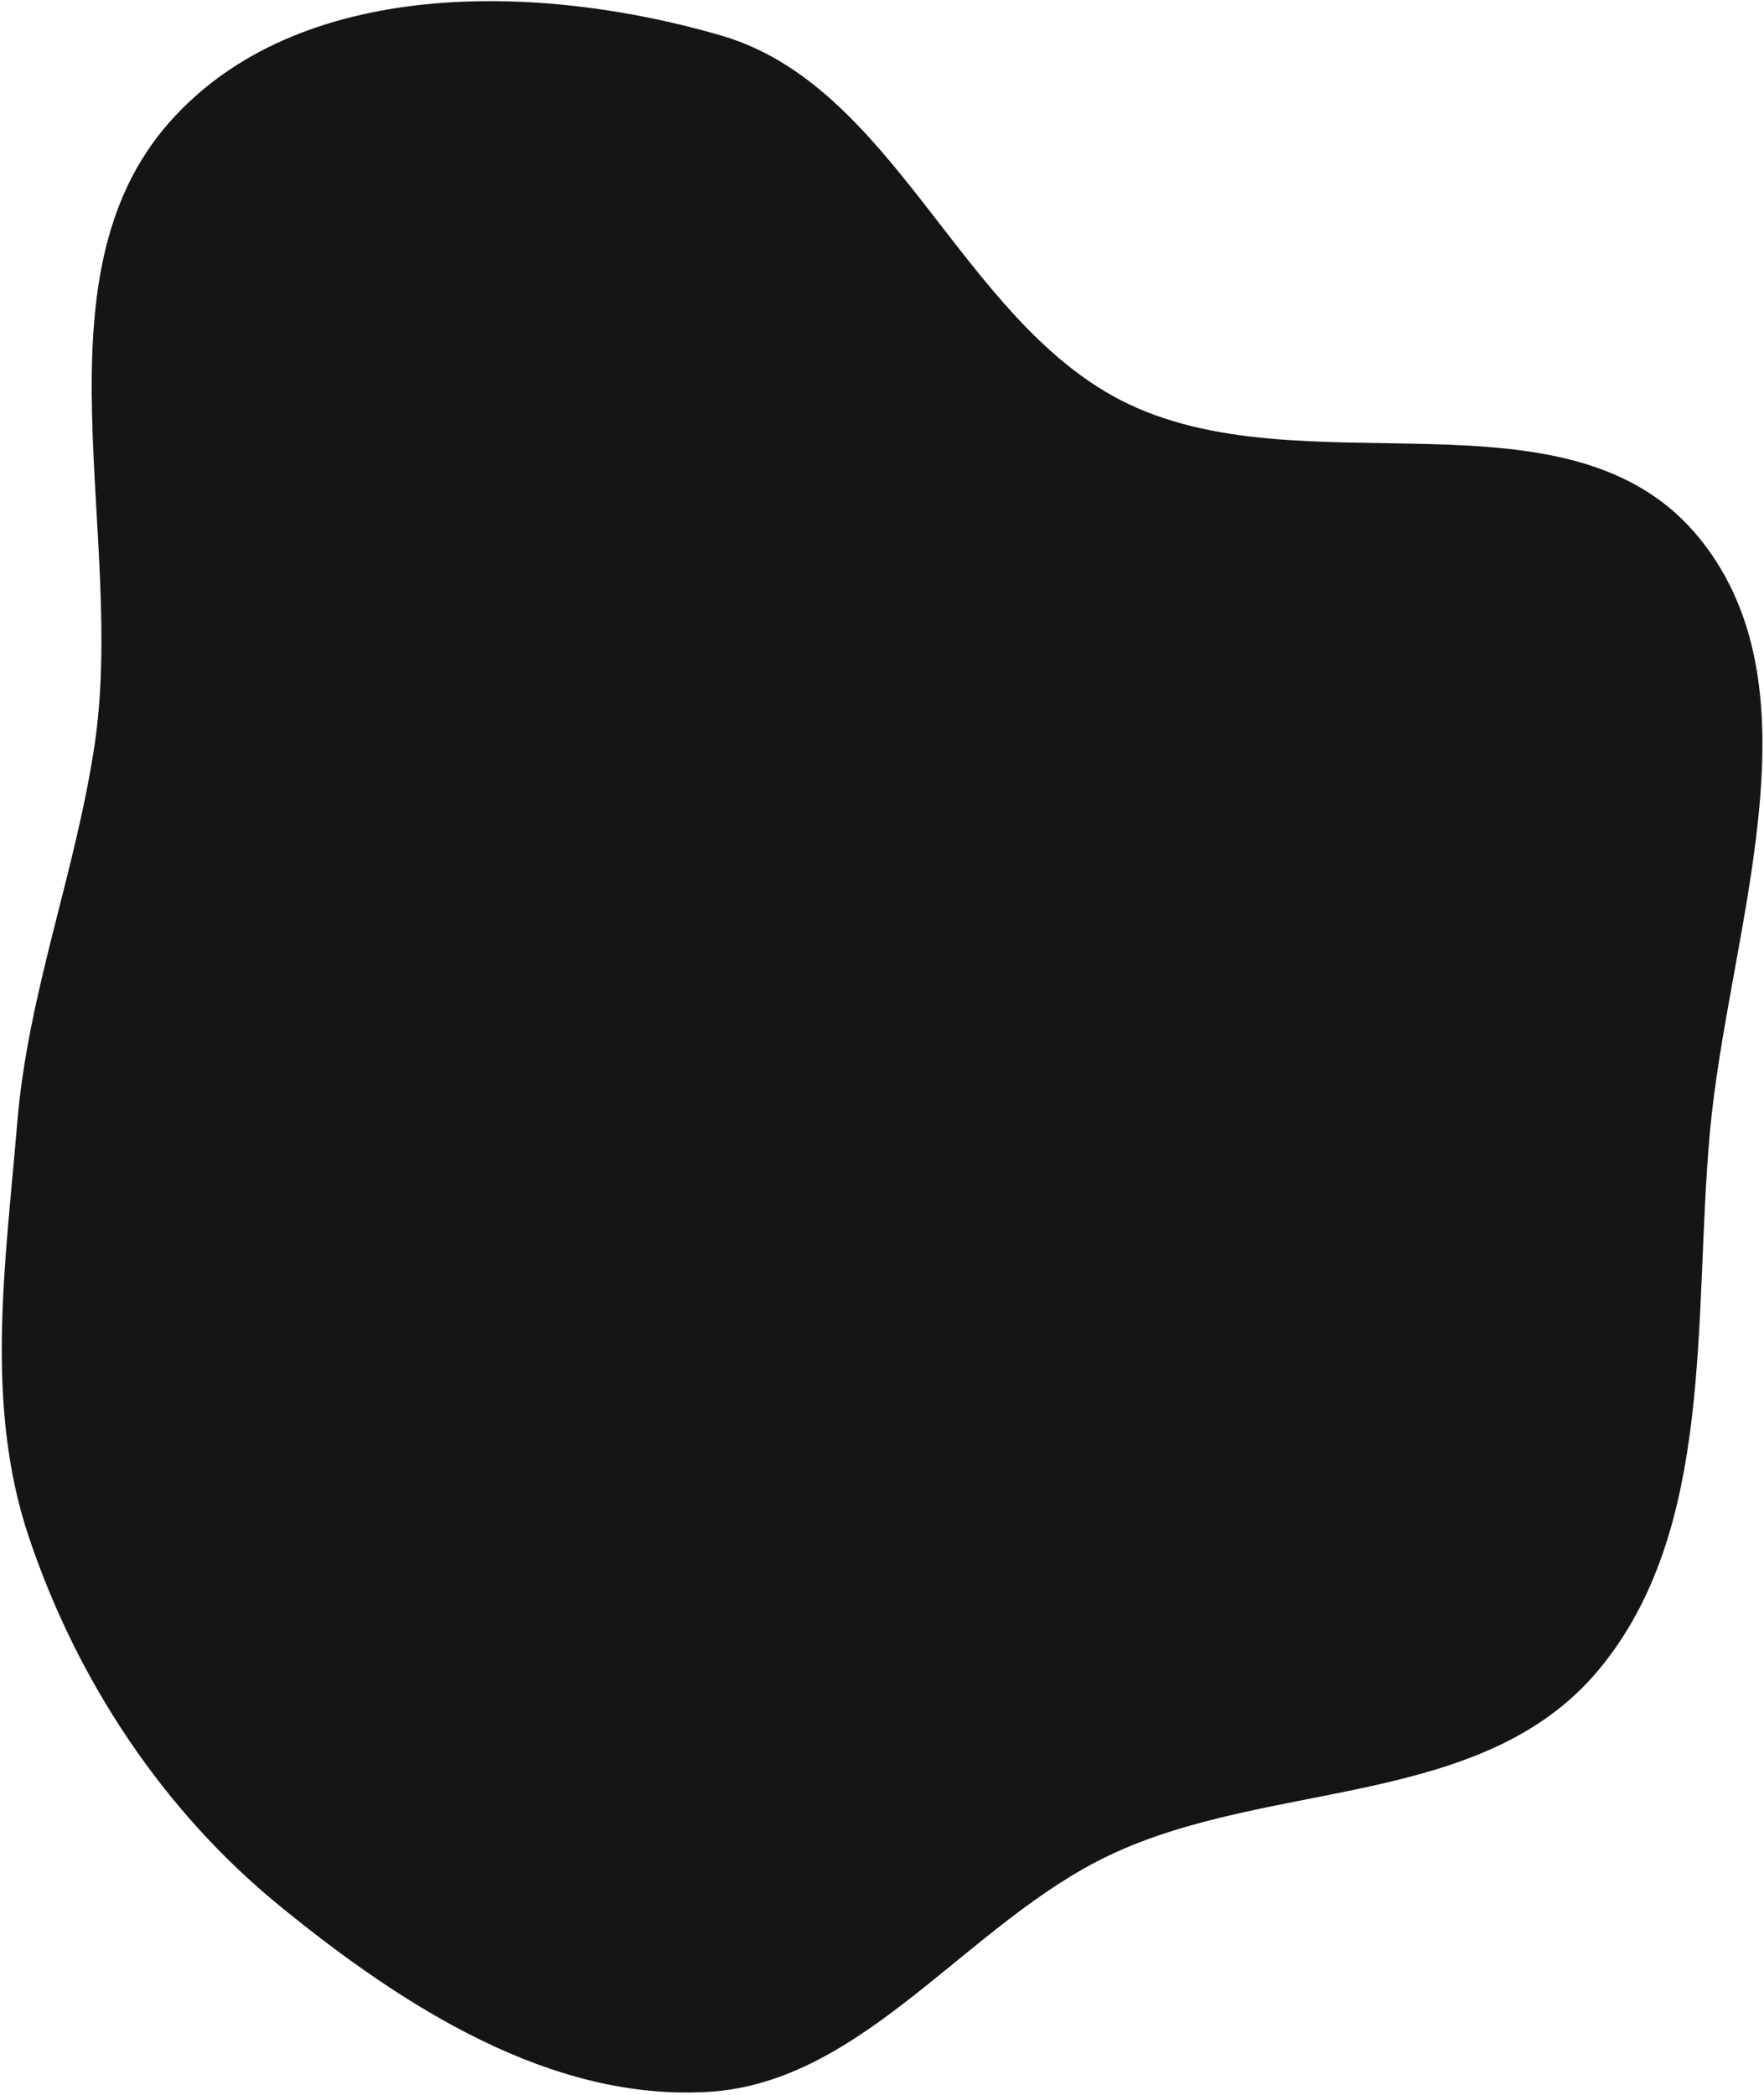 <svg xmlns="http://www.w3.org/2000/svg" width="577" height="685" viewBox="0 0 577 685" fill="none">
  <path fill-rule="evenodd" clip-rule="evenodd" d="M5.638 367.126C9.176 324.612 24.455 286.225 30.865 244.079C41.341 175.196 10.184 91.225 55.392 40.002C97.447 -7.649 176.359 -5.767 236.002 11.648C292.617 28.179 313.922 103.762 366.676 130.895C425.836 161.322 513.705 123.482 556.144 176.304C596.638 226.706 565.166 304.995 559.272 370.61C553.83 431.195 561.106 500.101 522.935 545.985C485.03 591.549 415.525 581.669 362.968 606.58C316.449 628.629 282.734 680.888 231.771 683.989C180.326 687.119 132.03 656.284 91.398 623.104C53.566 592.212 25.256 549.799 9.368 502.376C-5.134 459.09 1.834 412.84 5.638 367.126Z" fill="#161417"/>
</svg>